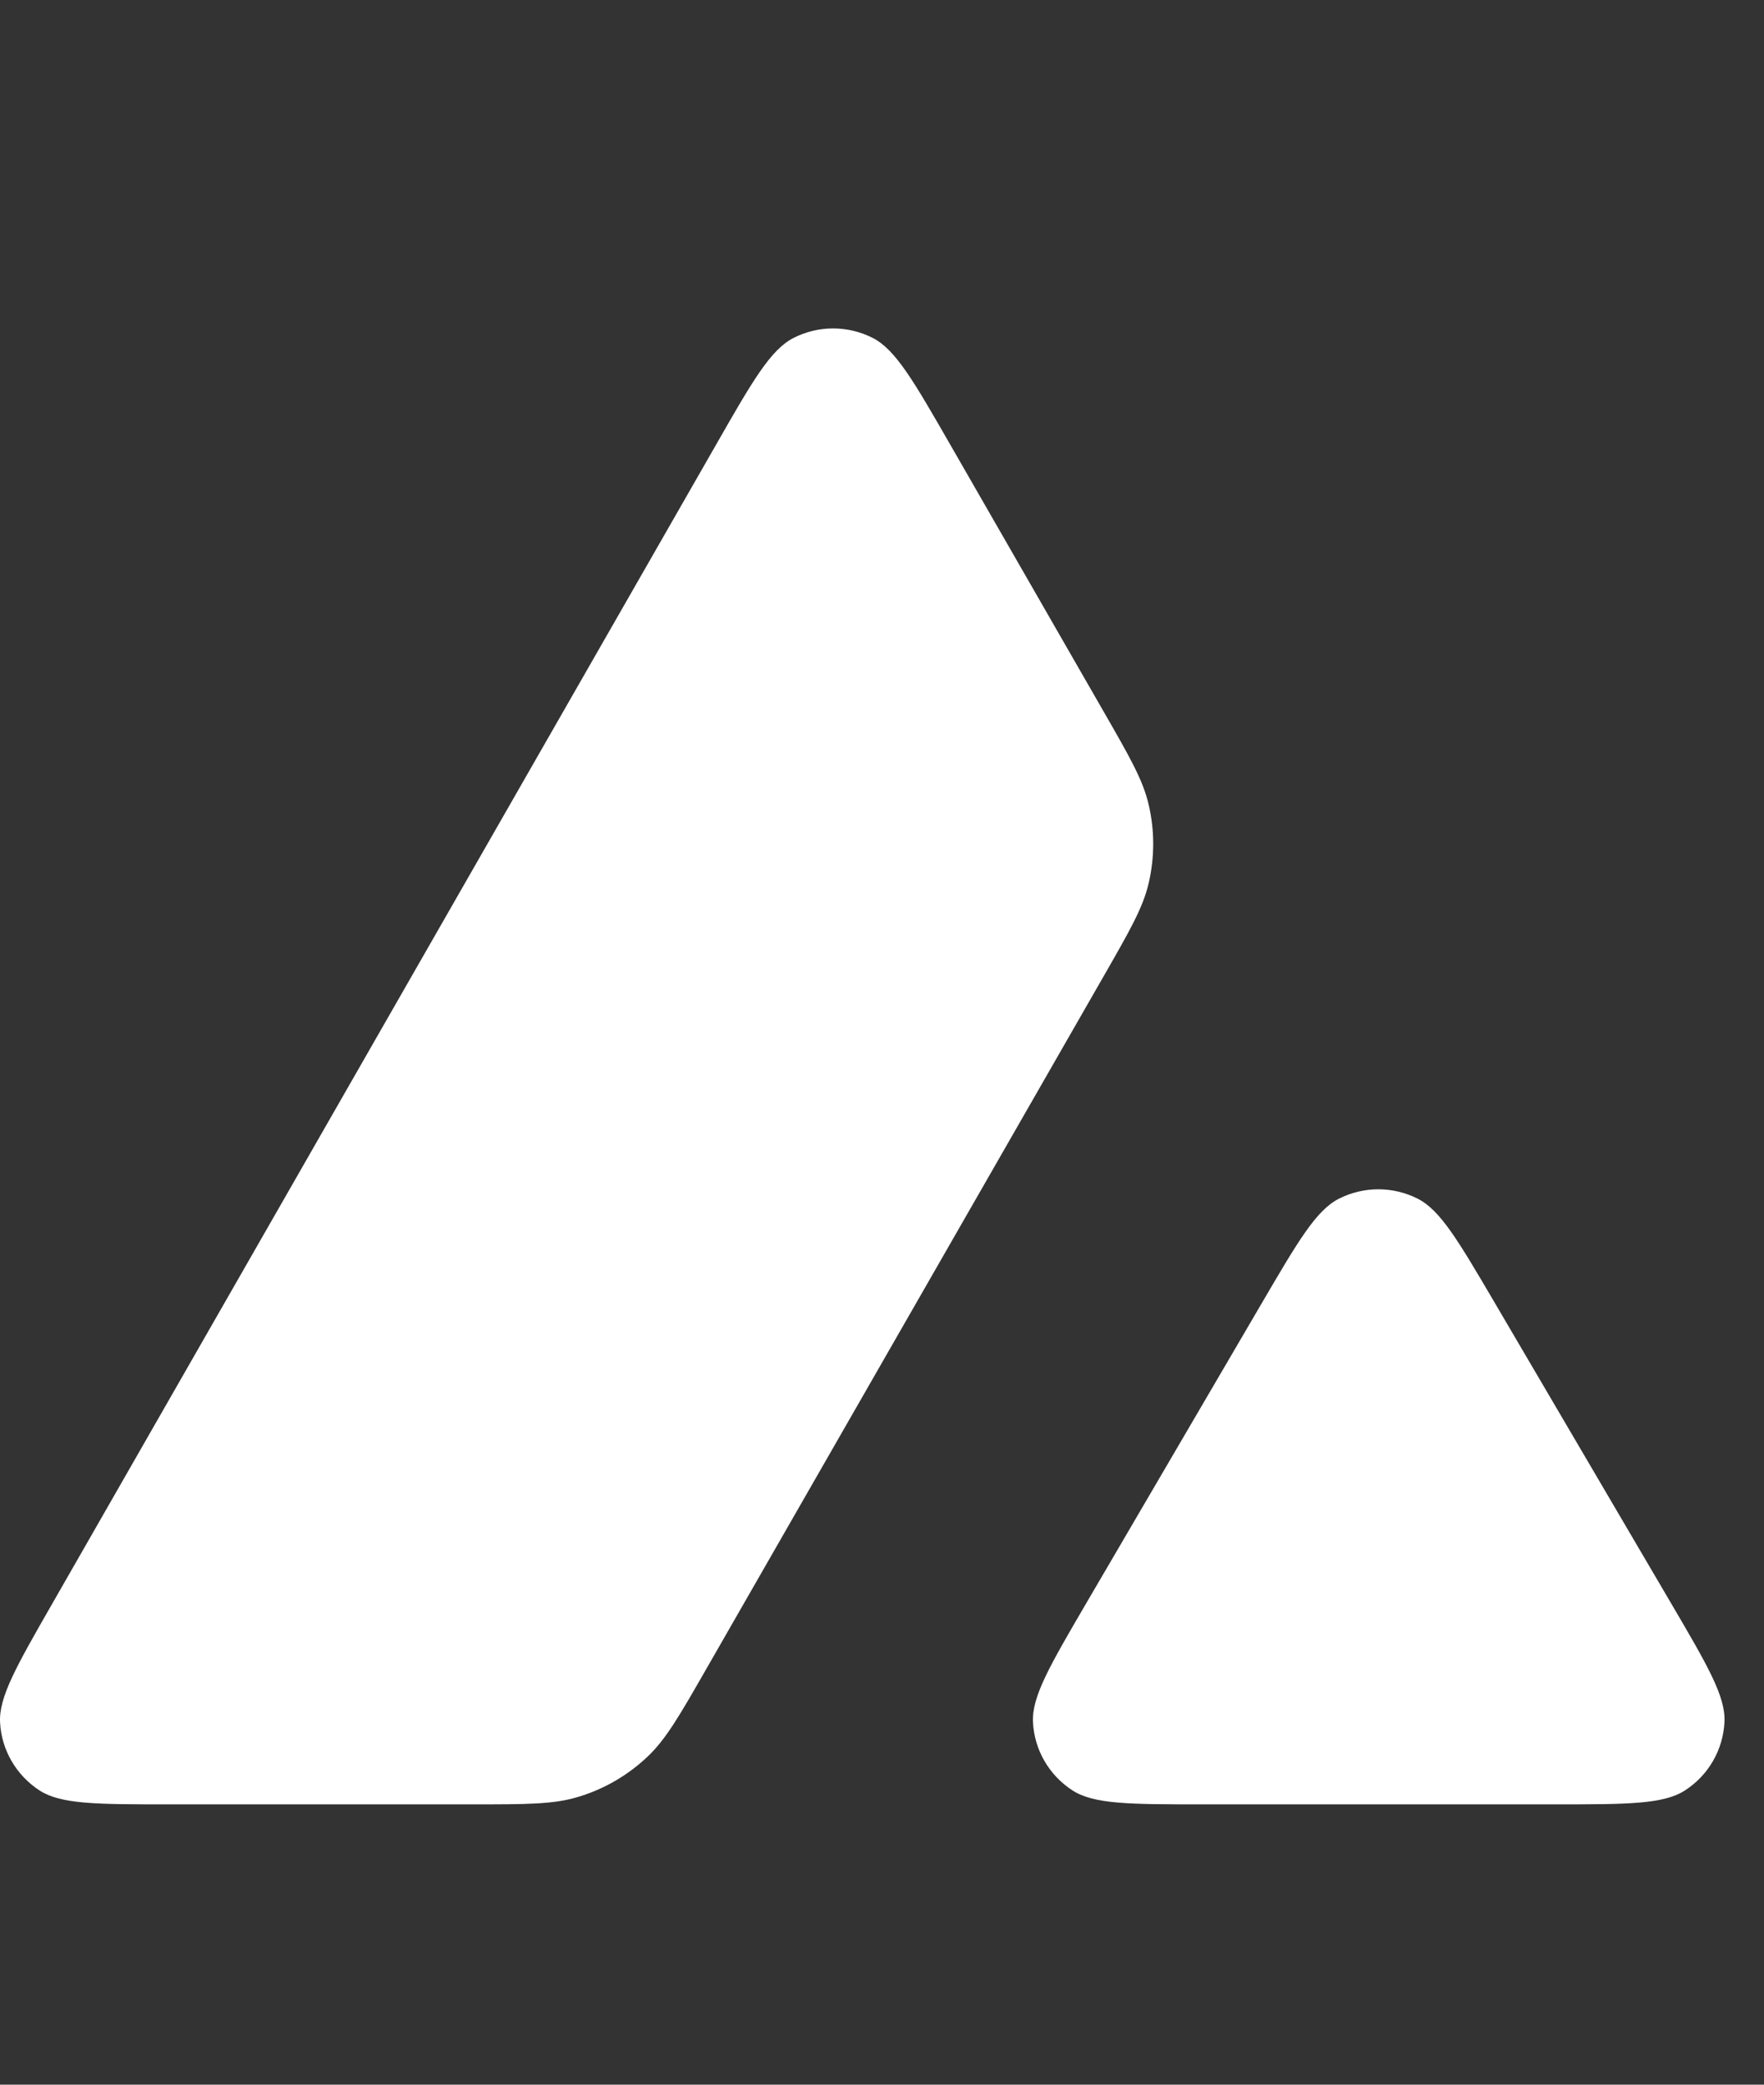 <svg width="22" height="26" viewBox="0 0 22 26" fill="none" xmlns="http://www.w3.org/2000/svg">
<rect x="0" y="0" width="22" height="26" fill="#333333" stroke="none"/>
<path d="M5.891 22.504H2.108C1.211 22.504 0.762 22.504 0.494 22.331C0.204 22.143 0.02 21.829 0.001 21.486C-0.017 21.168 0.205 20.78 0.65 20.004L8.933 5.542C9.383 4.755 9.609 4.362 9.896 4.215C10.205 4.057 10.573 4.057 10.883 4.214C11.17 4.36 11.396 4.754 11.848 5.54L13.758 8.864C14.087 9.436 14.251 9.722 14.323 10.024C14.402 10.352 14.402 10.694 14.324 11.023C14.252 11.325 14.088 11.611 13.76 12.183L8.807 20.818C8.474 21.399 8.307 21.689 8.079 21.906C7.831 22.142 7.53 22.317 7.2 22.414C6.898 22.504 6.562 22.504 5.891 22.504Z" fill="white"/>
<path d="M19.387 22.504H15.001C14.096 22.504 13.643 22.504 13.374 22.329C13.083 22.14 12.9 21.824 12.883 21.479C12.867 21.159 13.095 20.77 13.55 19.991L15.74 16.247C16.19 15.478 16.415 15.094 16.699 14.95C17.007 14.794 17.371 14.794 17.679 14.949C17.964 15.092 18.189 15.477 18.64 16.245L20.837 19.989C21.294 20.768 21.523 21.158 21.507 21.477C21.49 21.823 21.308 22.14 21.016 22.329C20.747 22.504 20.294 22.504 19.387 22.504Z" fill="white"/>
</svg>
